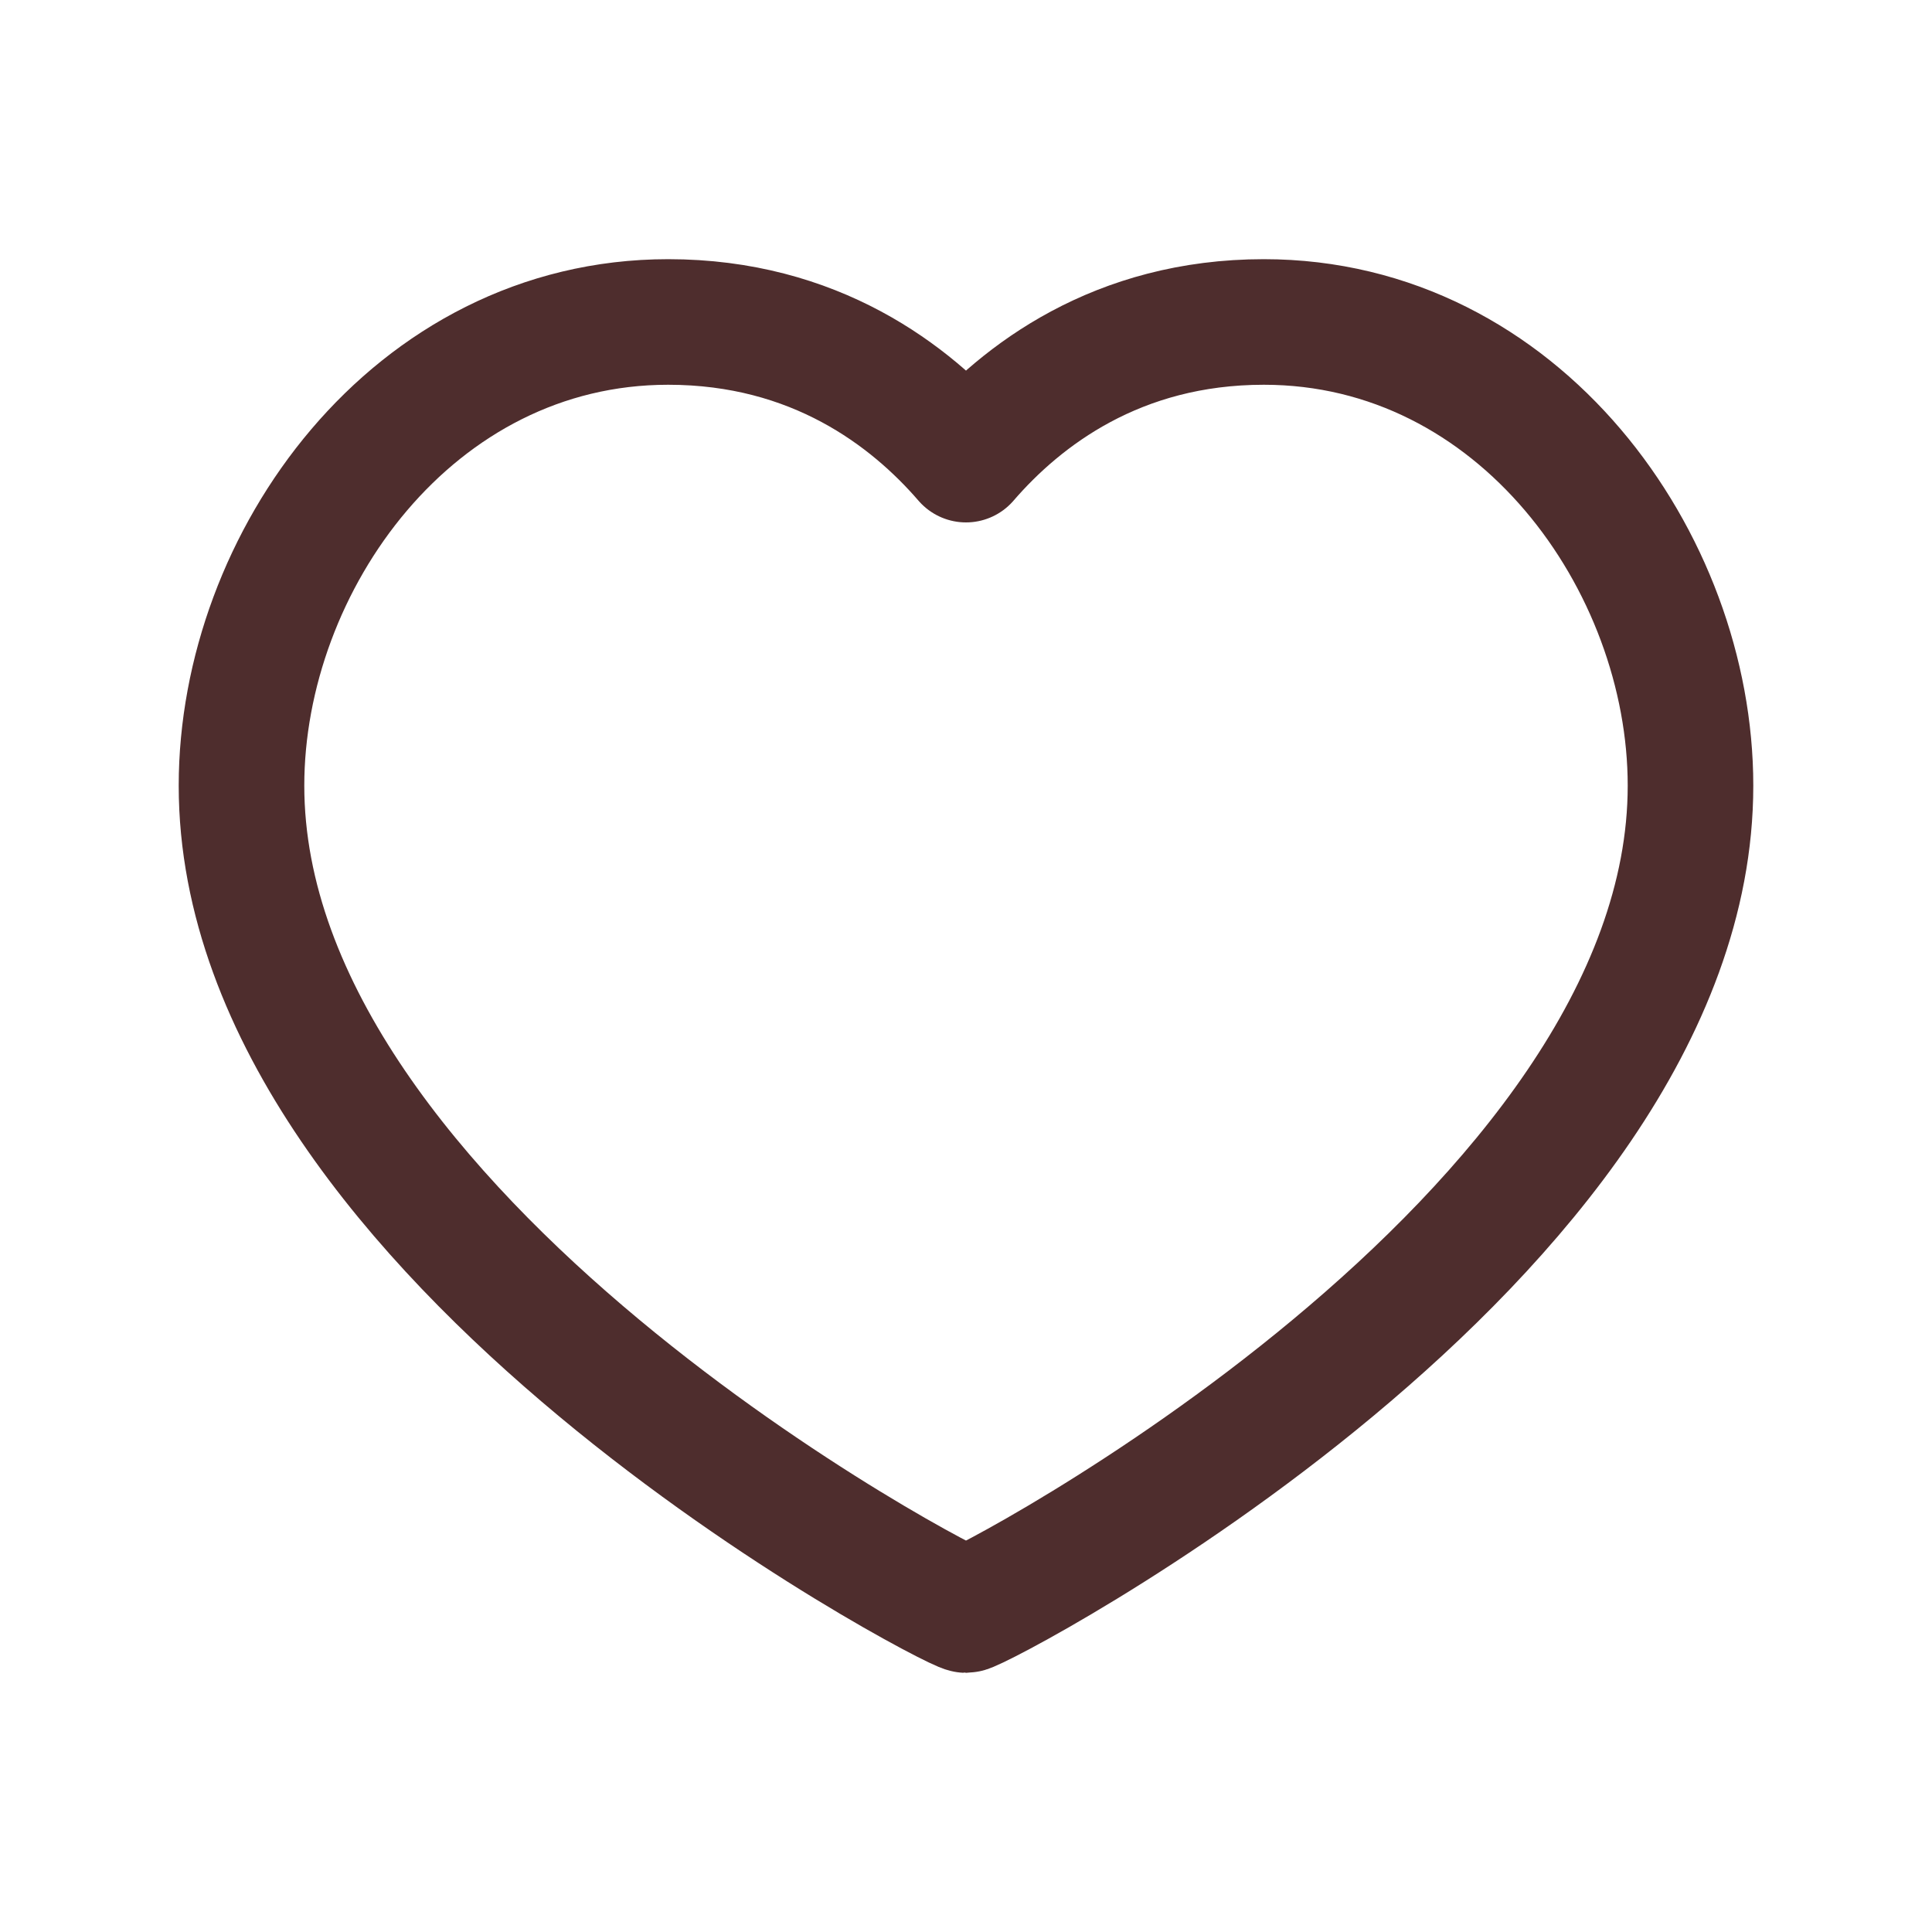 <svg width="20" height="20" viewBox="0 0 20 20" fill="none" xmlns="http://www.w3.org/2000/svg">
<g clip-path="url(#clip0_13601_3555)">
<path d="M13.083 3.333C15.725 3.333 17.5 5.817 17.5 8.133C17.5 12.825 10.133 16.667 10 16.667C9.867 16.667 2.5 12.825 2.5 8.133C2.5 5.817 4.275 3.333 6.917 3.333C8.433 3.333 9.425 4.092 10 4.758C10.575 4.092 11.567 3.333 13.083 3.333Z" stroke="#4E2D2D" stroke-width="1.3" stroke-linecap="round" stroke-linejoin="round"/>
</g>
<defs>
<clipPath id="clip0_13601_3555">
<rect width="20" height="20" fill="white"/>
</clipPath>
</defs>
</svg>
